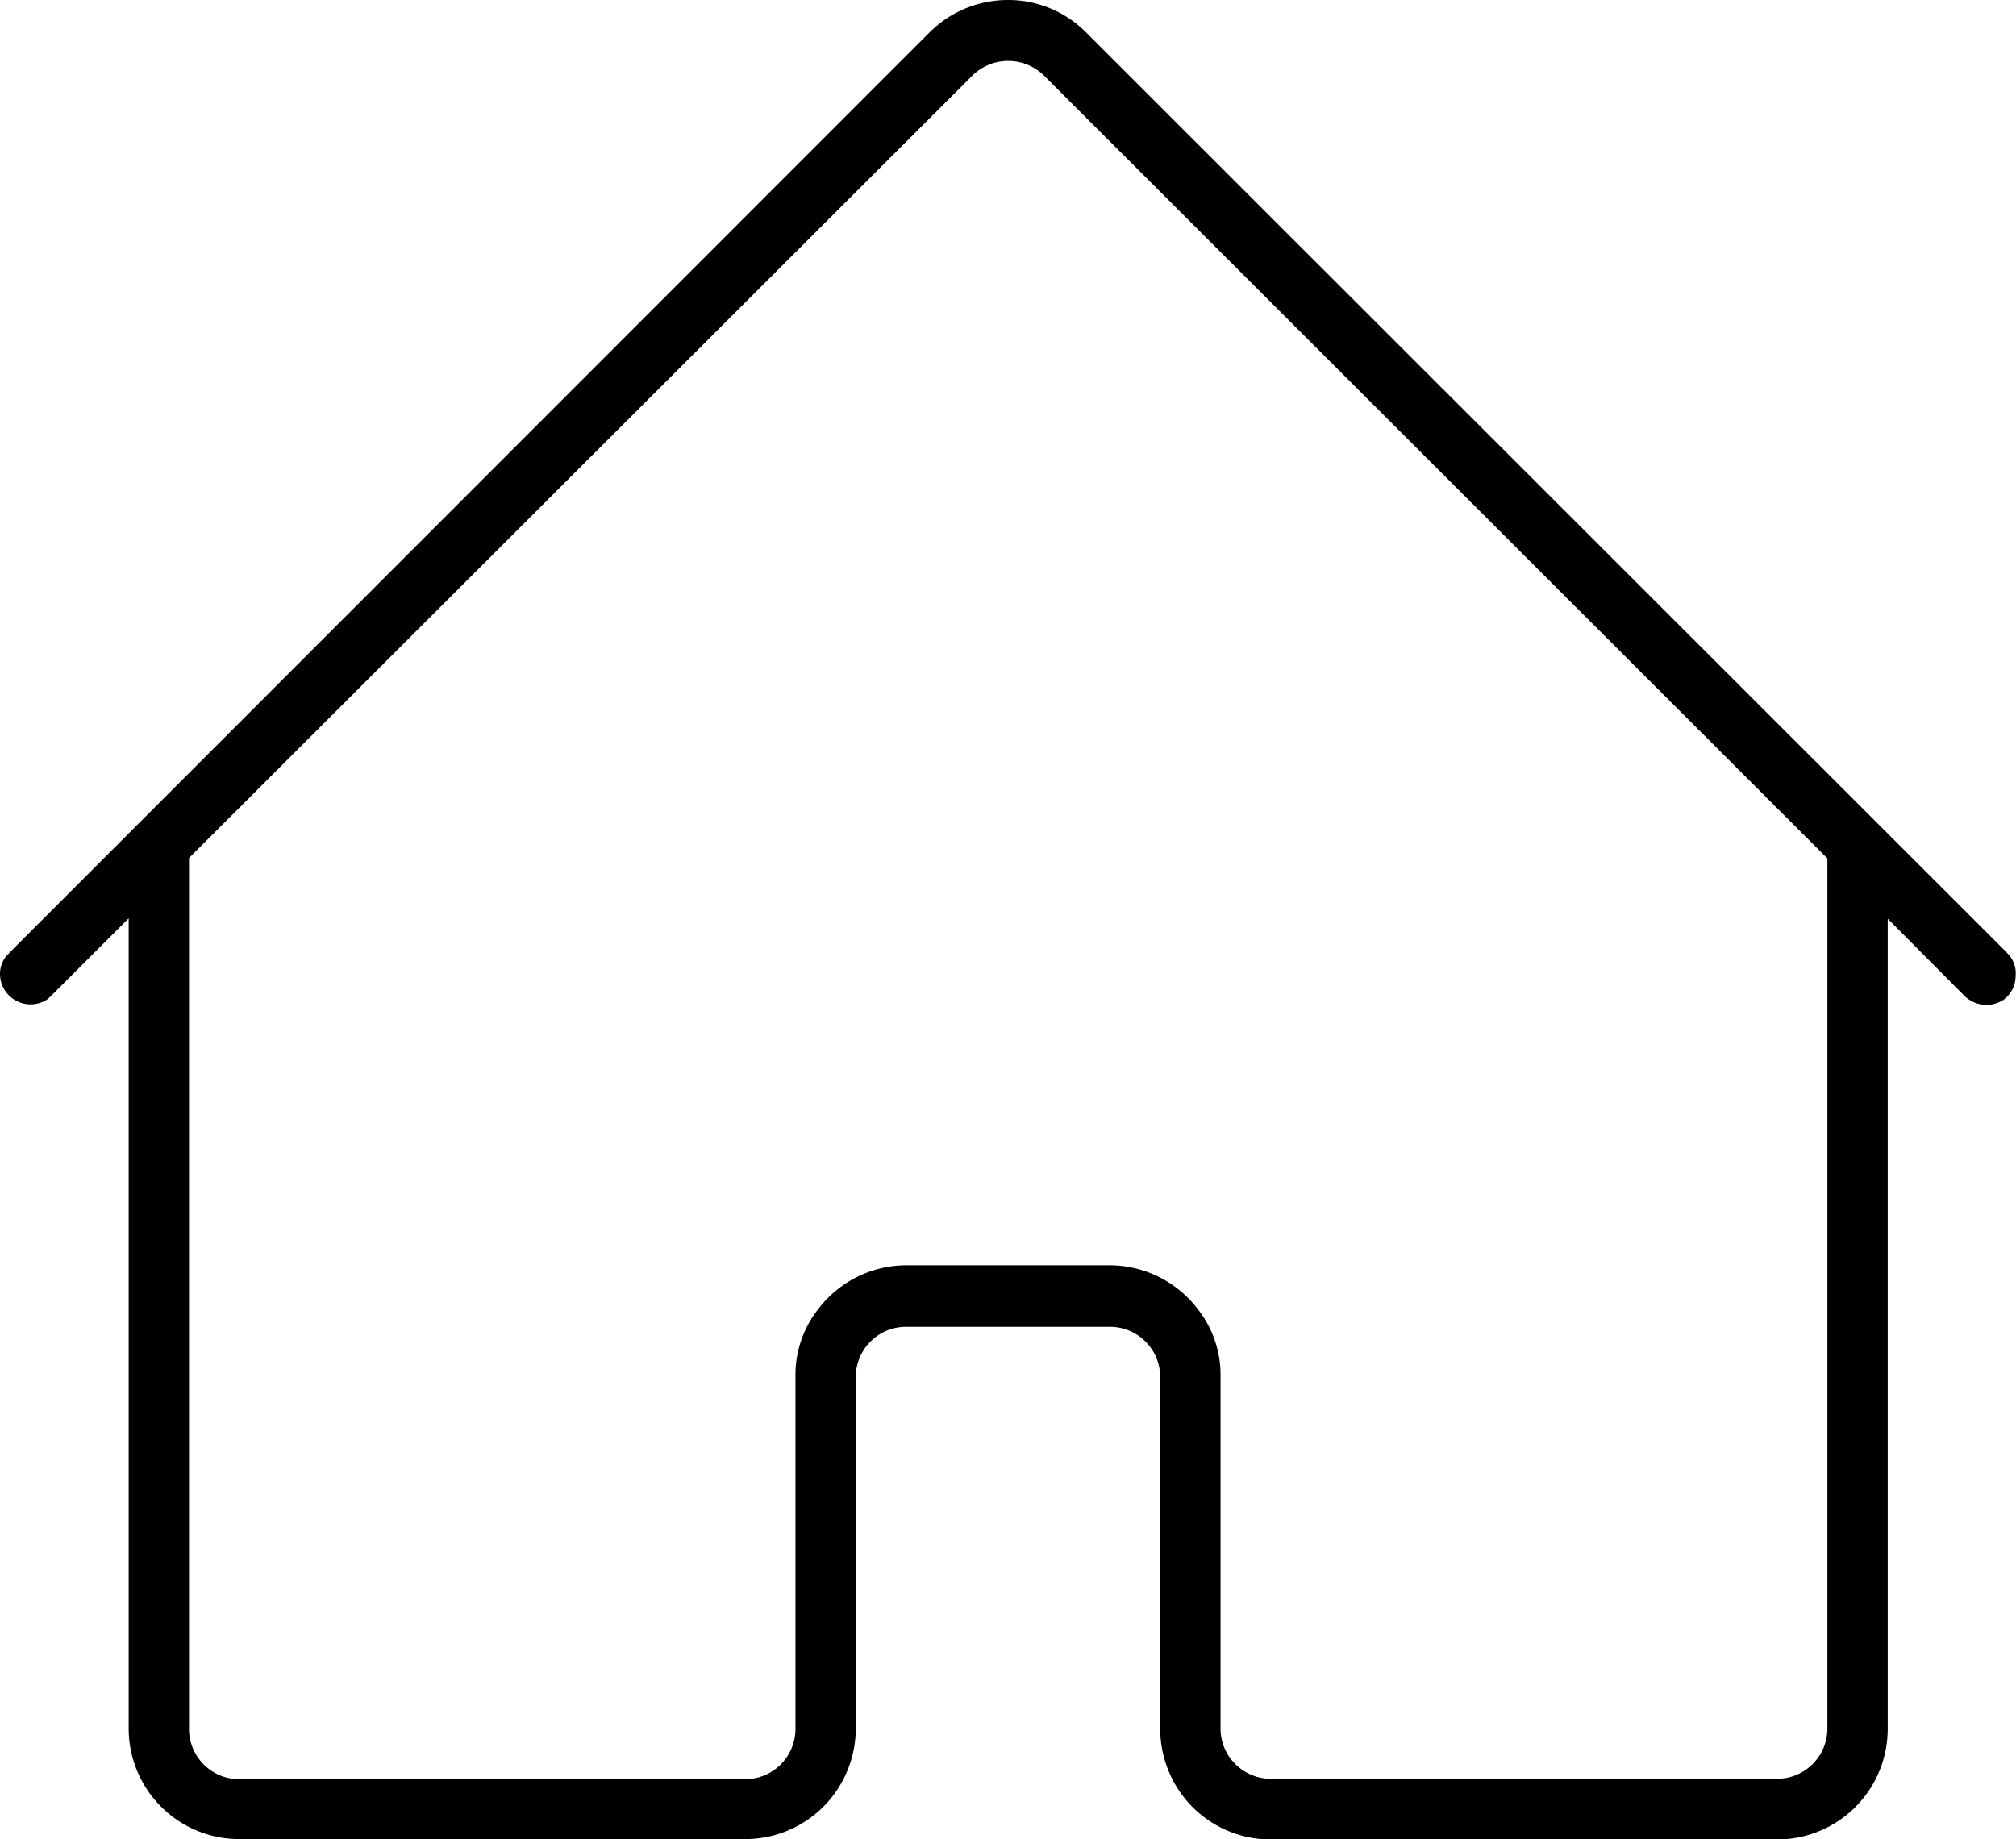 <svg xmlns="http://www.w3.org/2000/svg" viewBox="0 0 50.13 45.74"><title>home</title><g id="Layer_2" data-name="Layer 2"><g id="Layer_1-2" data-name="Layer 1"><path d="M50,23.81a1.74,1.74,0,0,0-.16-.18L27,.8A2.72,2.72,0,0,0,25.06,0a2.76,2.76,0,0,0-1.94.8L.27,23.66l-.13.14a.71.71,0,0,0-.14.43.76.76,0,0,0,1.17.63l0,0,.07-.06L3.2,22.84V43A2.75,2.75,0,0,0,6,45.74H18.53a2.74,2.74,0,0,0,2.2-1.1A2.77,2.77,0,0,0,21.28,43V34.22A1.25,1.25,0,0,1,22.53,33H27.6a1.25,1.25,0,0,1,1.25,1.25V43a2.77,2.77,0,0,0,.55,1.65,2.74,2.74,0,0,0,2.2,1.1H44.19A2.75,2.75,0,0,0,46.94,43V22.85l1.89,1.9a.78.78,0,0,0,1,.11l0,0,.08-.07a.74.74,0,0,0,.21-.52A.68.68,0,0,0,50,23.81ZM44.19,44.24H31.6A1.25,1.25,0,0,1,30.35,43V34.22a2.64,2.64,0,0,0-.55-1.64,2.76,2.76,0,0,0-2.2-1.11H22.53a2.76,2.76,0,0,0-2.2,1.11,2.64,2.64,0,0,0-.55,1.64V43a1.25,1.25,0,0,1-1.25,1.25H6A1.25,1.25,0,0,1,4.7,43V21.34L24.19,1.87a1.27,1.27,0,0,1,1.76,0L45.44,21.35V43A1.25,1.25,0,0,1,44.19,44.24Z"/></g></g></svg>